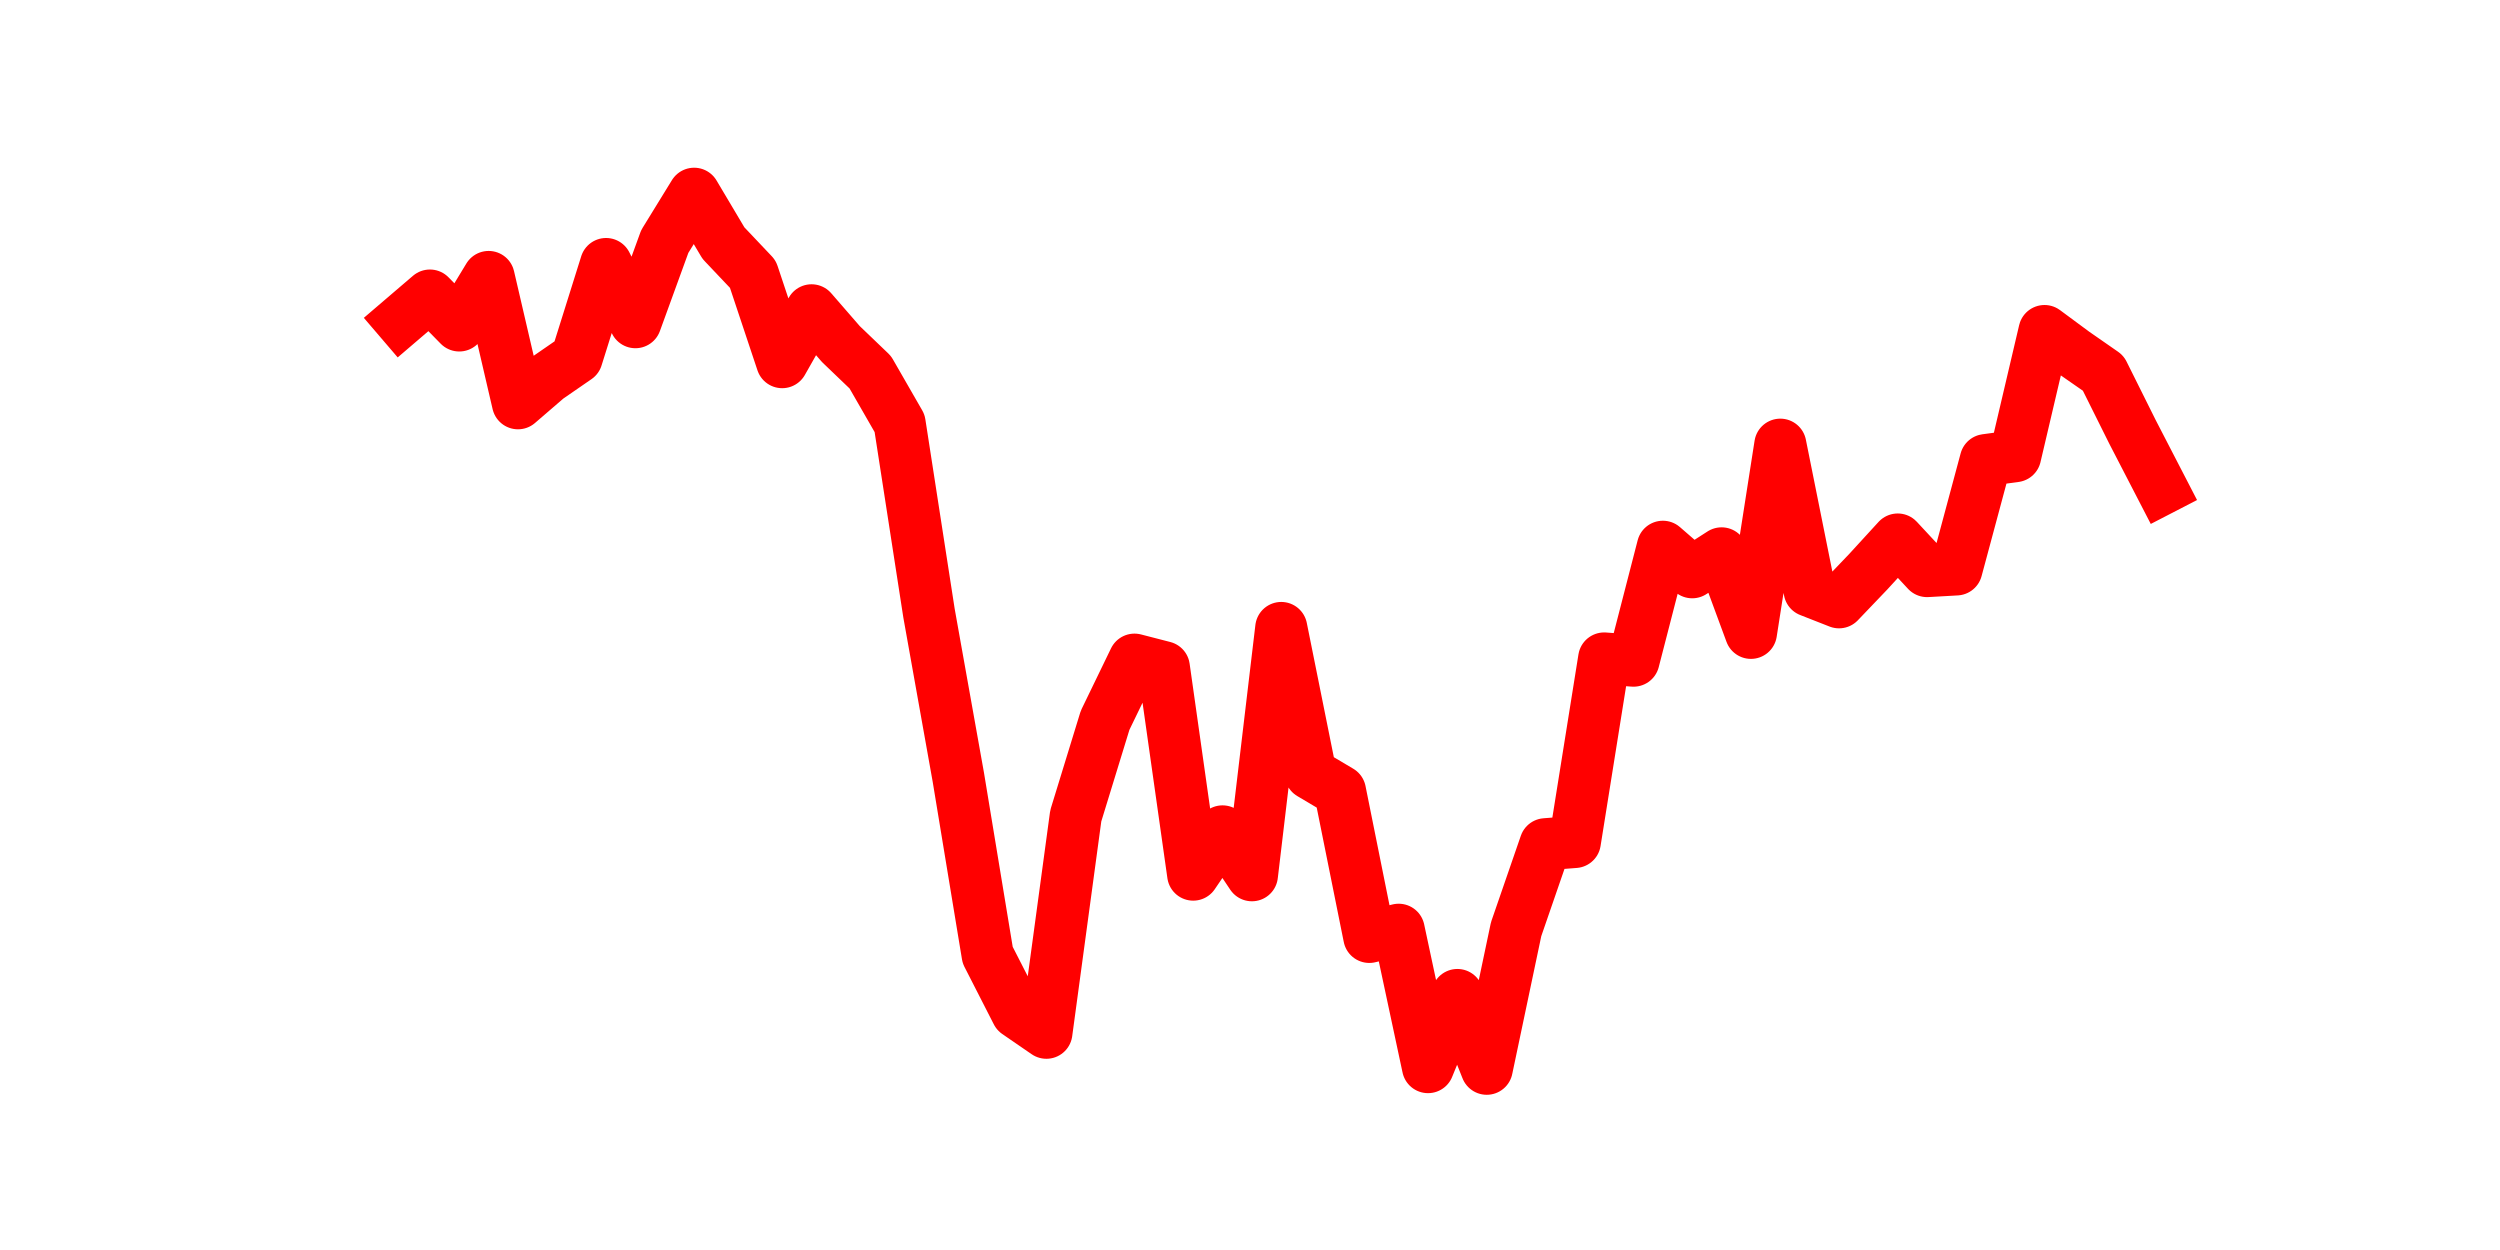 <?xml version="1.0" encoding="utf-8" standalone="no"?>
<!DOCTYPE svg PUBLIC "-//W3C//DTD SVG 1.1//EN"
  "http://www.w3.org/Graphics/SVG/1.1/DTD/svg11.dtd">
<svg height="36pt" version="1.1" viewBox="0 0 72 36" width="72pt" xmlns="http://www.w3.org/2000/svg" xmlns:xlink="http://www.w3.org/1999/xlink">
 <defs>
  <style type="text/css">*{stroke-linecap:butt;stroke-linejoin:round;}</style>
 </defs>
 <g id="figure_1">
  <g id="patch_1">
   <path d="M 0 36 
L 72 36 
L 72 0 
L 0 0 
z
" style="fill:none;"/>
  </g>
  <g id="axes_1">
   <g id="line2d_1">
    <path clip-path="url(#p8d44b91188)" d="M 11.536 9.236 
L 12.382 8.512 
L 13.227 9.373 
L 14.073 7.977 
L 14.918 11.614 
L 15.764 10.885 
L 16.609 10.302 
L 17.455 7.604 
L 18.3 9.279 
L 19.145 6.956 
L 19.991 5.58 
L 20.836 7.002 
L 21.682 7.895 
L 22.527 10.43 
L 23.373 8.937 
L 24.218 9.91 
L 25.064 10.721 
L 25.909 12.191 
L 26.755 17.657 
L 27.6 22.385 
L 28.445 27.506 
L 29.291 29.162 
L 30.136 29.743 
L 30.982 23.496 
L 31.827 20.744 
L 32.673 18.998 
L 33.518 19.216 
L 34.364 25.189 
L 35.209 23.944 
L 36.055 25.207 
L 36.9 18.086 
L 37.745 22.282 
L 38.591 22.784 
L 39.436 26.983 
L 40.282 26.777 
L 41.127 30.733 
L 41.973 28.656 
L 42.818 30.78 
L 43.664 26.762 
L 44.509 24.314 
L 45.355 24.249 
L 46.2 18.964 
L 47.045 19.027 
L 47.891 15.747 
L 48.736 16.481 
L 49.582 15.937 
L 50.427 18.226 
L 51.273 12.807 
L 52.118 17.014 
L 52.964 17.346 
L 53.809 16.462 
L 54.655 15.538 
L 55.5 16.447 
L 56.345 16.399 
L 57.191 13.251 
L 58.036 13.137 
L 58.882 9.534 
L 59.727 10.159 
L 60.573 10.747 
L 61.418 12.443 
L 62.264 14.079 
" style="fill:none;stroke:#ff0000;stroke-linecap:square;stroke-width:1.5;"/>
   </g>
  </g>
 </g>
 <defs>
  <clipPath id="p8d44b91188">
   <rect height="27.72" width="55.8" x="9" y="4.32"/>
  </clipPath>
 </defs>
</svg>
